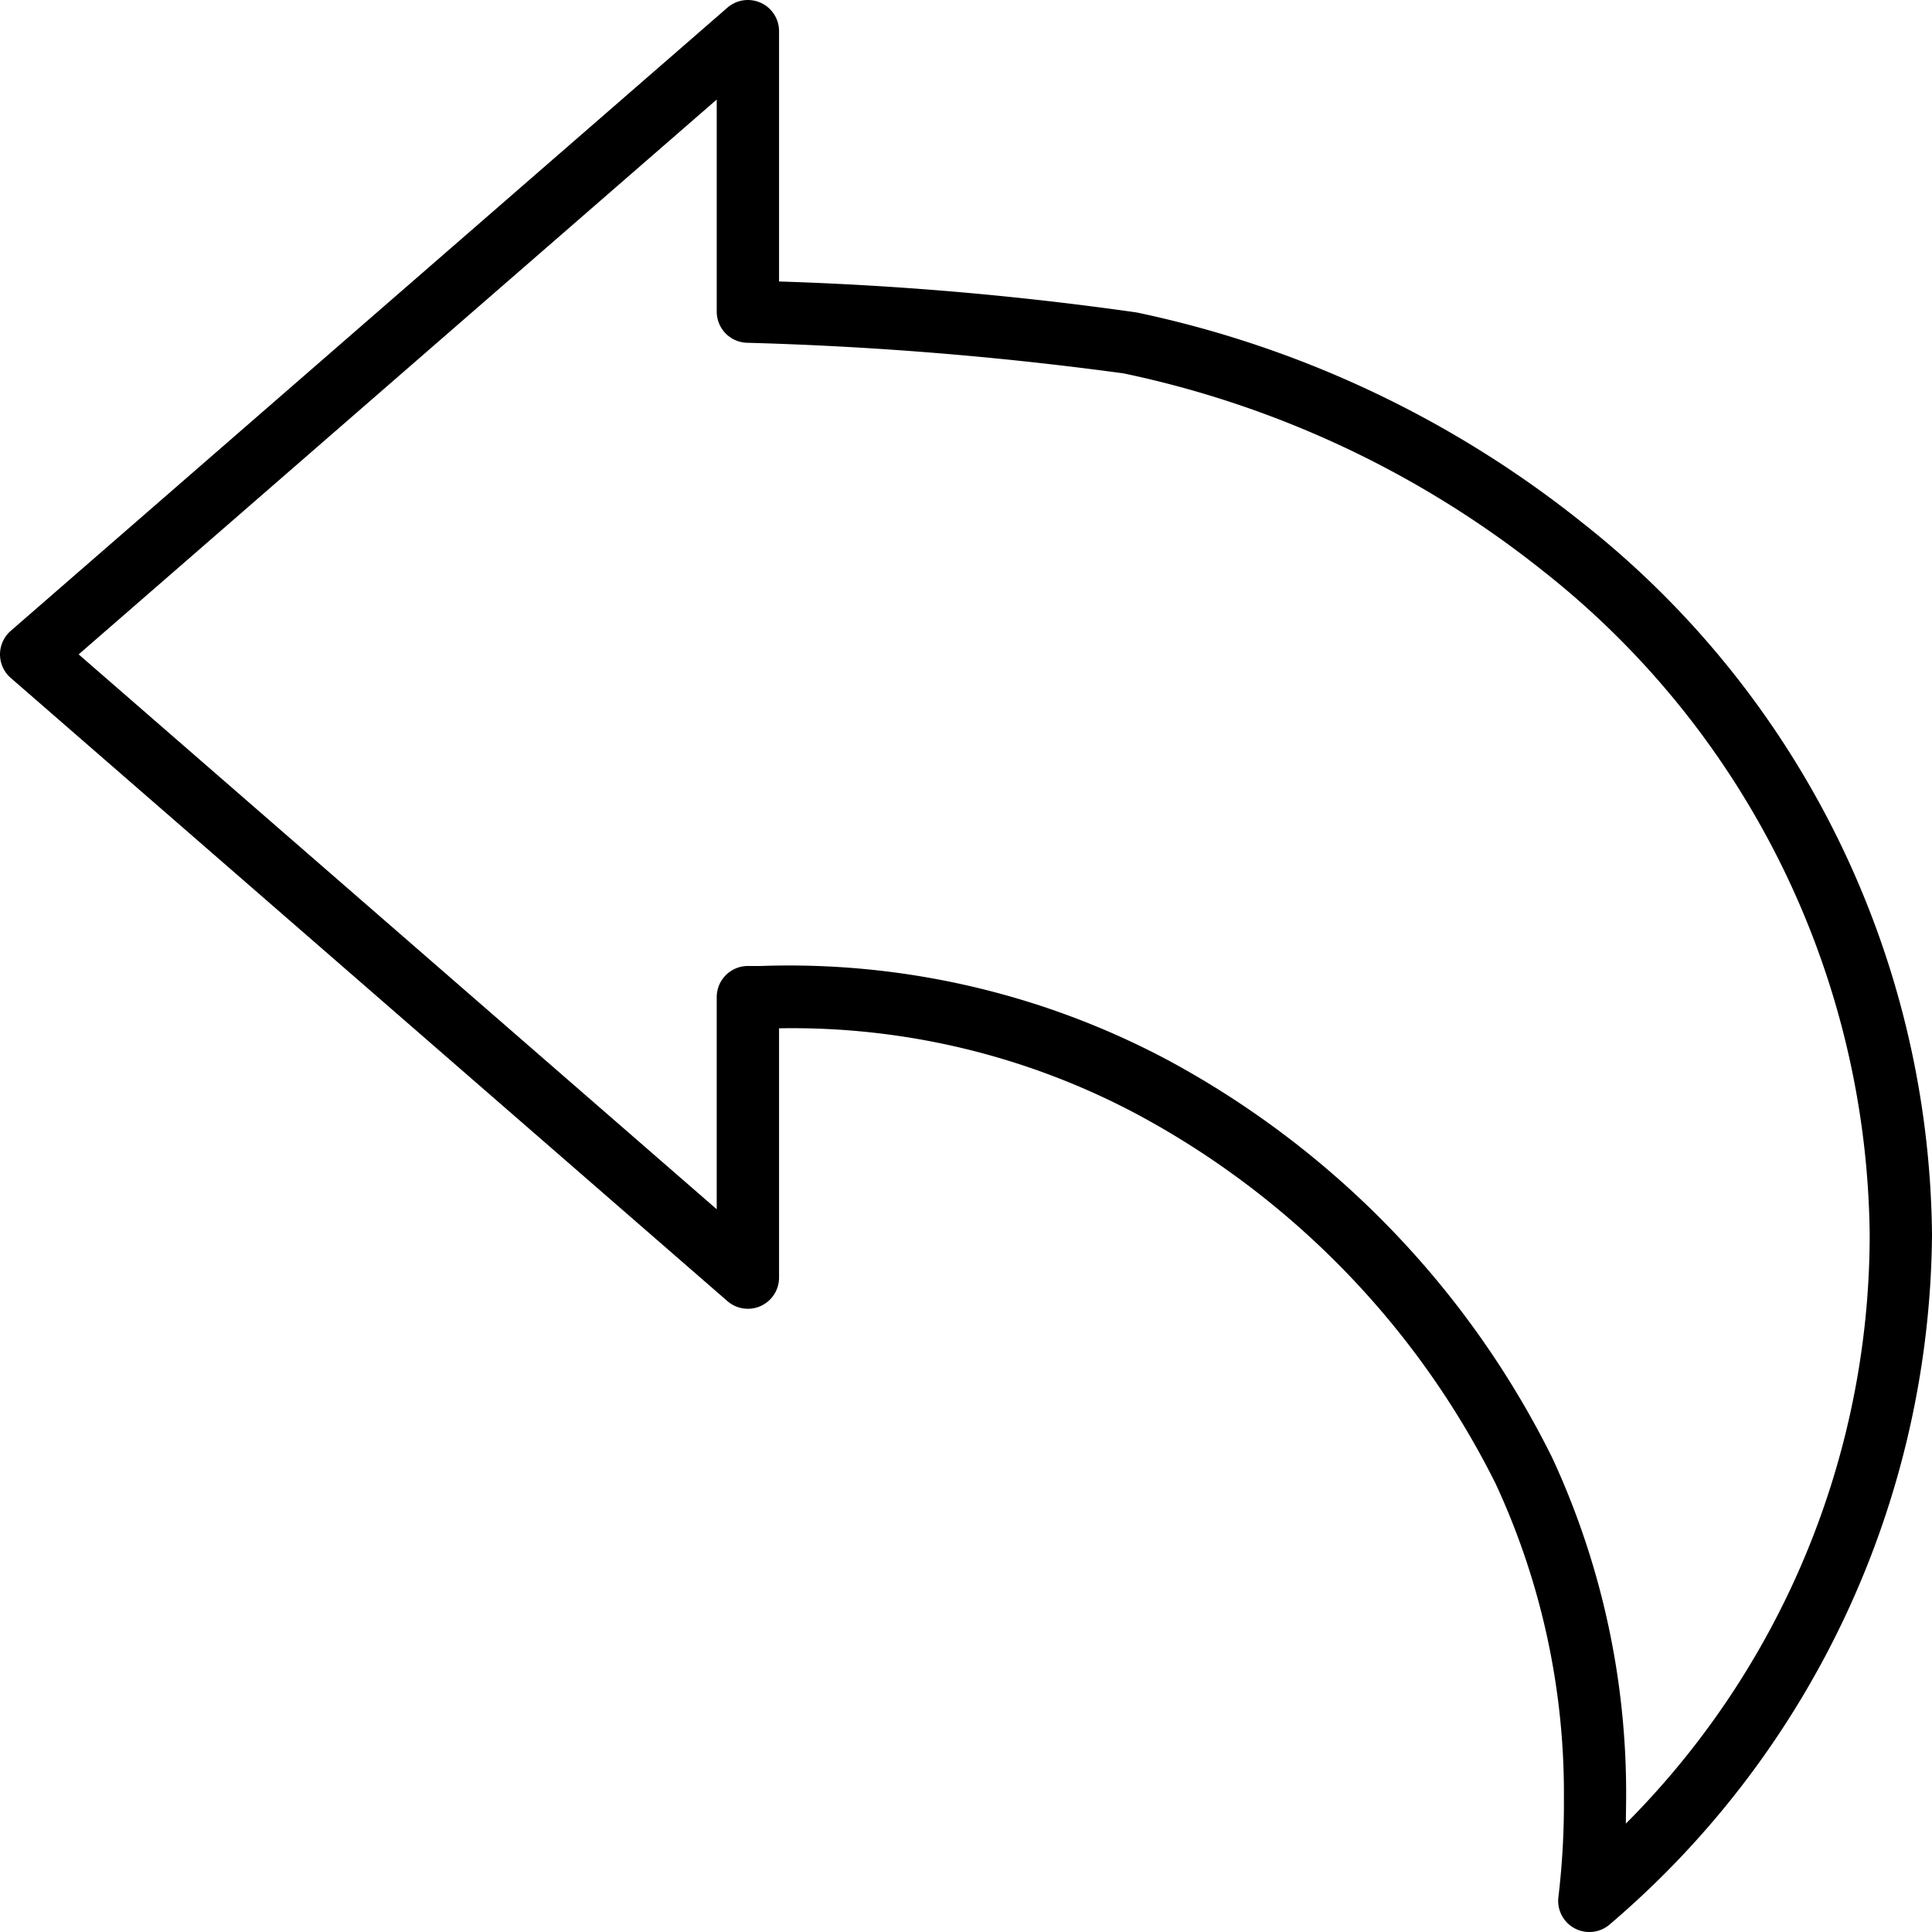 <svg xmlns="http://www.w3.org/2000/svg" height="661.333" viewBox="0 0 496 496.003" width="661.333" xmlns:v="https://vecta.io/nano"><path d="M406.027 134.035A273.11 273.11 0 0 0 291.82 80.219c-30.437-4.34-61.09-6.996-91.816-7.953V8c0-3.133-1.828-5.98-4.68-7.277s-6.203-.816-8.57 1.238l-184 160A8.01 8.01 0 0 0 0 168c0 2.32 1.008 4.523 2.754 6.043l184 160c2.367 2.055 5.715 2.539 8.57 1.238s4.68-4.145 4.68-7.281v-64c32.063-.582 63.746 7.031 92.039 22.129a218.02 218.02 0 0 1 91.961 94.848 188.76 188.76 0 0 1 17.496 80.801c.055 8.434-.414 16.859-1.41 25.234a8 8 0 0 0 13.18 7.039c51.945-44.195 82.133-108.77 82.734-176.969-.664-71.508-33.766-138.844-89.977-183.047zm11.375 334.145l.074-6.402c.211-30.246-6.277-60.164-19.008-87.598-21.535-43.379-55.988-79.016-98.617-102A206.97 206.97 0 0 0 195.203 248h-3.312c-4.375.063-7.887 3.629-7.887 8v54.449L20.195 168 184.004 25.555V80a8 8 0 0 0 7.809 8c32.332.883 64.598 3.504 96.648 7.859 39.305 8.25 76.133 25.582 107.543 50.613 52.422 41.191 83.32 103.945 84 170.609-.059 56.664-22.566 110.996-62.602 151.098zm0 0"/></svg>